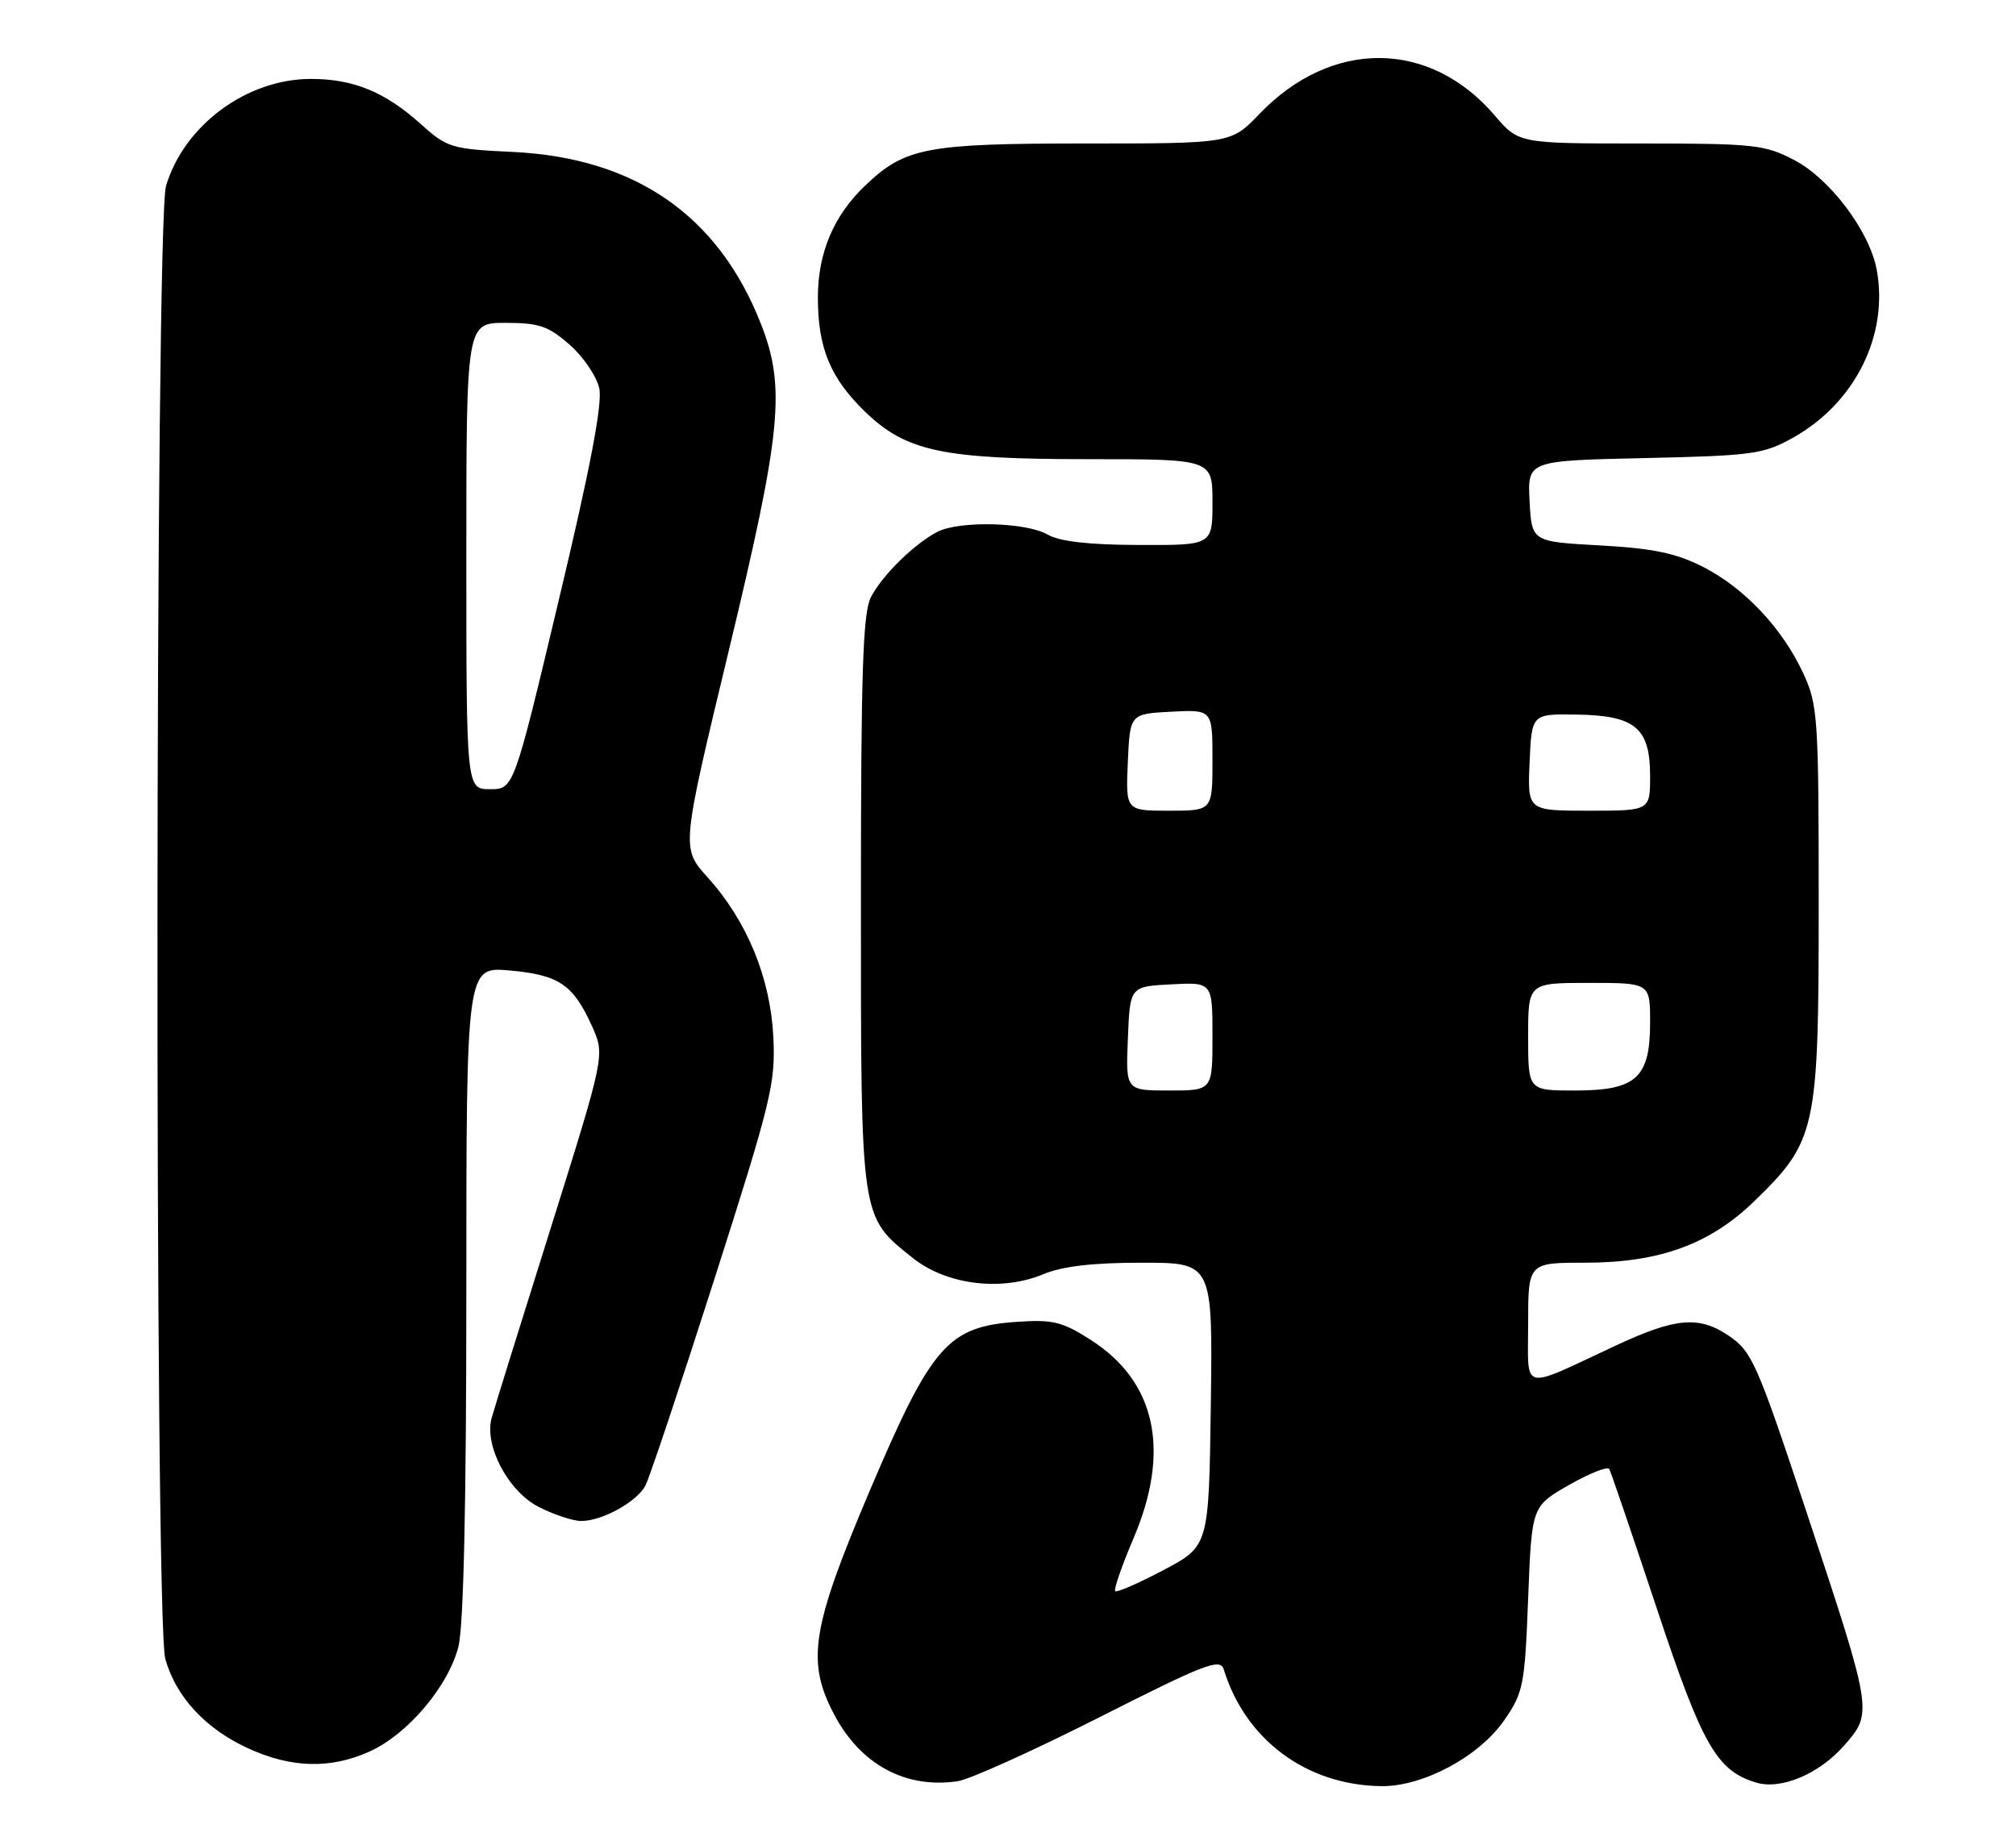 <?xml version="1.0" encoding="UTF-8" standalone="no"?>
<!DOCTYPE svg PUBLIC "-//W3C//DTD SVG 1.1//EN" "http://www.w3.org/Graphics/SVG/1.1/DTD/svg11.dtd" >
<svg xmlns="http://www.w3.org/2000/svg" xmlns:xlink="http://www.w3.org/1999/xlink" version="1.1" viewBox="0 0 281 256">
 <g >
 <path fill="currentColor"
d=" M 153.26 239.35 C 167.98 231.90 170.08 231.09 170.57 232.68 C 173.59 242.52 182.13 248.84 192.55 248.96 C 198.35 249.02 206.14 244.85 209.64 239.81 C 212.34 235.91 212.53 234.95 213.00 222.81 C 213.50 209.95 213.50 209.95 218.70 206.98 C 221.56 205.35 224.08 204.35 224.31 204.76 C 224.54 205.17 227.50 213.87 230.90 224.09 C 237.25 243.24 239.27 246.80 244.77 248.46 C 248.24 249.51 253.56 247.27 257.05 243.29 C 261.07 238.71 261.06 238.66 251.72 210.51 C 244.88 189.92 244.19 188.37 240.96 186.18 C 236.81 183.37 233.57 183.65 225.21 187.55 C 211.75 193.83 213.00 194.14 213.00 184.51 C 213.00 176.00 213.00 176.00 220.96 176.00 C 231.29 176.00 238.35 173.43 244.54 167.41 C 253.18 159.01 253.50 157.54 253.50 126.00 C 253.50 100.02 253.38 98.24 251.36 93.88 C 248.45 87.57 243.12 81.92 237.33 78.99 C 233.58 77.09 230.38 76.43 223.00 76.02 C 213.50 75.50 213.50 75.50 213.20 69.85 C 212.91 64.21 212.91 64.21 229.20 63.85 C 244.36 63.51 245.81 63.31 249.95 60.99 C 258.57 56.17 263.29 46.67 261.58 37.57 C 260.57 32.21 255.09 24.92 250.09 22.31 C 245.99 20.16 244.50 20.00 228.69 20.00 C 211.69 20.00 211.69 20.00 208.34 16.09 C 199.28 5.50 185.59 5.41 175.55 15.88 C 171.59 20.00 171.59 20.00 151.26 20.00 C 129.14 20.00 126.18 20.56 120.66 25.80 C 116.20 30.03 114.00 35.22 114.00 41.49 C 114.00 48.48 115.73 52.67 120.54 57.35 C 126.28 62.92 131.35 64.00 151.68 64.00 C 169.00 64.00 169.00 64.00 169.00 70.00 C 169.00 76.00 169.00 76.00 158.75 75.96 C 151.75 75.94 147.71 75.48 146.00 74.50 C 143.00 72.78 133.73 72.56 130.68 74.12 C 127.46 75.78 123.02 80.13 121.41 83.20 C 120.27 85.39 120.00 93.38 120.00 125.70 C 120.00 170.27 119.89 169.47 127.24 175.35 C 131.92 179.09 139.58 180.04 145.40 177.61 C 148.05 176.50 152.32 176.00 159.14 176.00 C 169.04 176.00 169.04 176.00 168.77 195.75 C 168.50 215.50 168.50 215.50 162.18 218.84 C 158.70 220.68 155.67 222.00 155.44 221.78 C 155.22 221.55 156.36 218.25 157.99 214.43 C 163.19 202.24 161.14 192.62 152.11 186.81 C 148.08 184.22 146.78 183.90 141.77 184.24 C 132.14 184.89 129.86 187.49 121.31 207.59 C 113.09 226.95 112.35 231.56 116.29 239.01 C 119.97 245.97 126.25 249.35 133.50 248.27 C 135.15 248.03 144.04 244.01 153.26 239.35 Z  M 51.56 244.11 C 56.85 241.71 62.51 235.01 63.90 229.50 C 64.62 226.62 65.00 209.57 65.00 179.92 C 65.00 134.72 65.00 134.72 71.07 135.27 C 77.93 135.89 79.90 137.23 82.53 143.06 C 84.33 147.06 84.33 147.06 76.73 171.28 C 72.54 184.60 68.85 196.47 68.53 197.64 C 67.46 201.49 70.84 207.88 75.09 210.04 C 77.20 211.12 79.86 212.00 81.01 212.00 C 83.93 212.00 88.74 209.35 89.96 207.07 C 90.52 206.03 94.84 193.09 99.56 178.33 C 107.53 153.40 108.11 151.01 107.79 144.50 C 107.37 136.25 104.11 128.34 98.59 122.24 C 94.96 118.21 94.96 118.21 101.54 90.86 C 108.96 60.05 109.55 53.99 106.02 45.04 C 100.09 30.00 88.49 21.99 71.50 21.18 C 62.90 20.77 62.33 20.60 58.64 17.28 C 53.69 12.82 49.25 11.00 43.35 11.00 C 34.40 11.00 25.68 17.43 23.14 25.92 C 21.62 31.01 21.52 225.74 23.04 231.22 C 24.50 236.46 28.58 240.90 34.46 243.63 C 40.51 246.45 46.07 246.61 51.56 244.11 Z  M 157.21 144.75 C 157.50 137.50 157.50 137.50 163.25 137.20 C 169.00 136.90 169.00 136.90 169.00 144.45 C 169.00 152.00 169.00 152.00 162.96 152.00 C 156.91 152.00 156.91 152.00 157.21 144.75 Z  M 213.00 144.50 C 213.00 137.00 213.00 137.00 221.50 137.00 C 230.00 137.00 230.00 137.00 230.00 142.50 C 230.00 150.26 228.07 152.00 219.50 152.00 C 213.00 152.00 213.00 152.00 213.00 144.50 Z  M 157.20 106.25 C 157.50 99.50 157.50 99.50 163.25 99.20 C 169.00 98.90 169.00 98.90 169.00 105.95 C 169.00 113.00 169.00 113.00 162.95 113.00 C 156.91 113.00 156.91 113.00 157.20 106.25 Z  M 213.20 106.25 C 213.50 99.50 213.50 99.50 219.75 99.60 C 227.93 99.72 230.00 101.45 230.00 108.15 C 230.00 113.00 230.00 113.00 221.45 113.00 C 212.91 113.00 212.91 113.00 213.20 106.25 Z  M 65.00 77.50 C 65.00 45.00 65.00 45.00 70.47 45.00 C 75.13 45.00 76.44 45.45 79.39 48.04 C 81.30 49.71 83.16 52.45 83.53 54.13 C 83.99 56.25 82.30 65.15 77.90 83.59 C 71.61 110.00 71.61 110.00 68.31 110.00 C 65.00 110.00 65.00 110.00 65.00 77.50 Z "/>
</g>
</svg>
